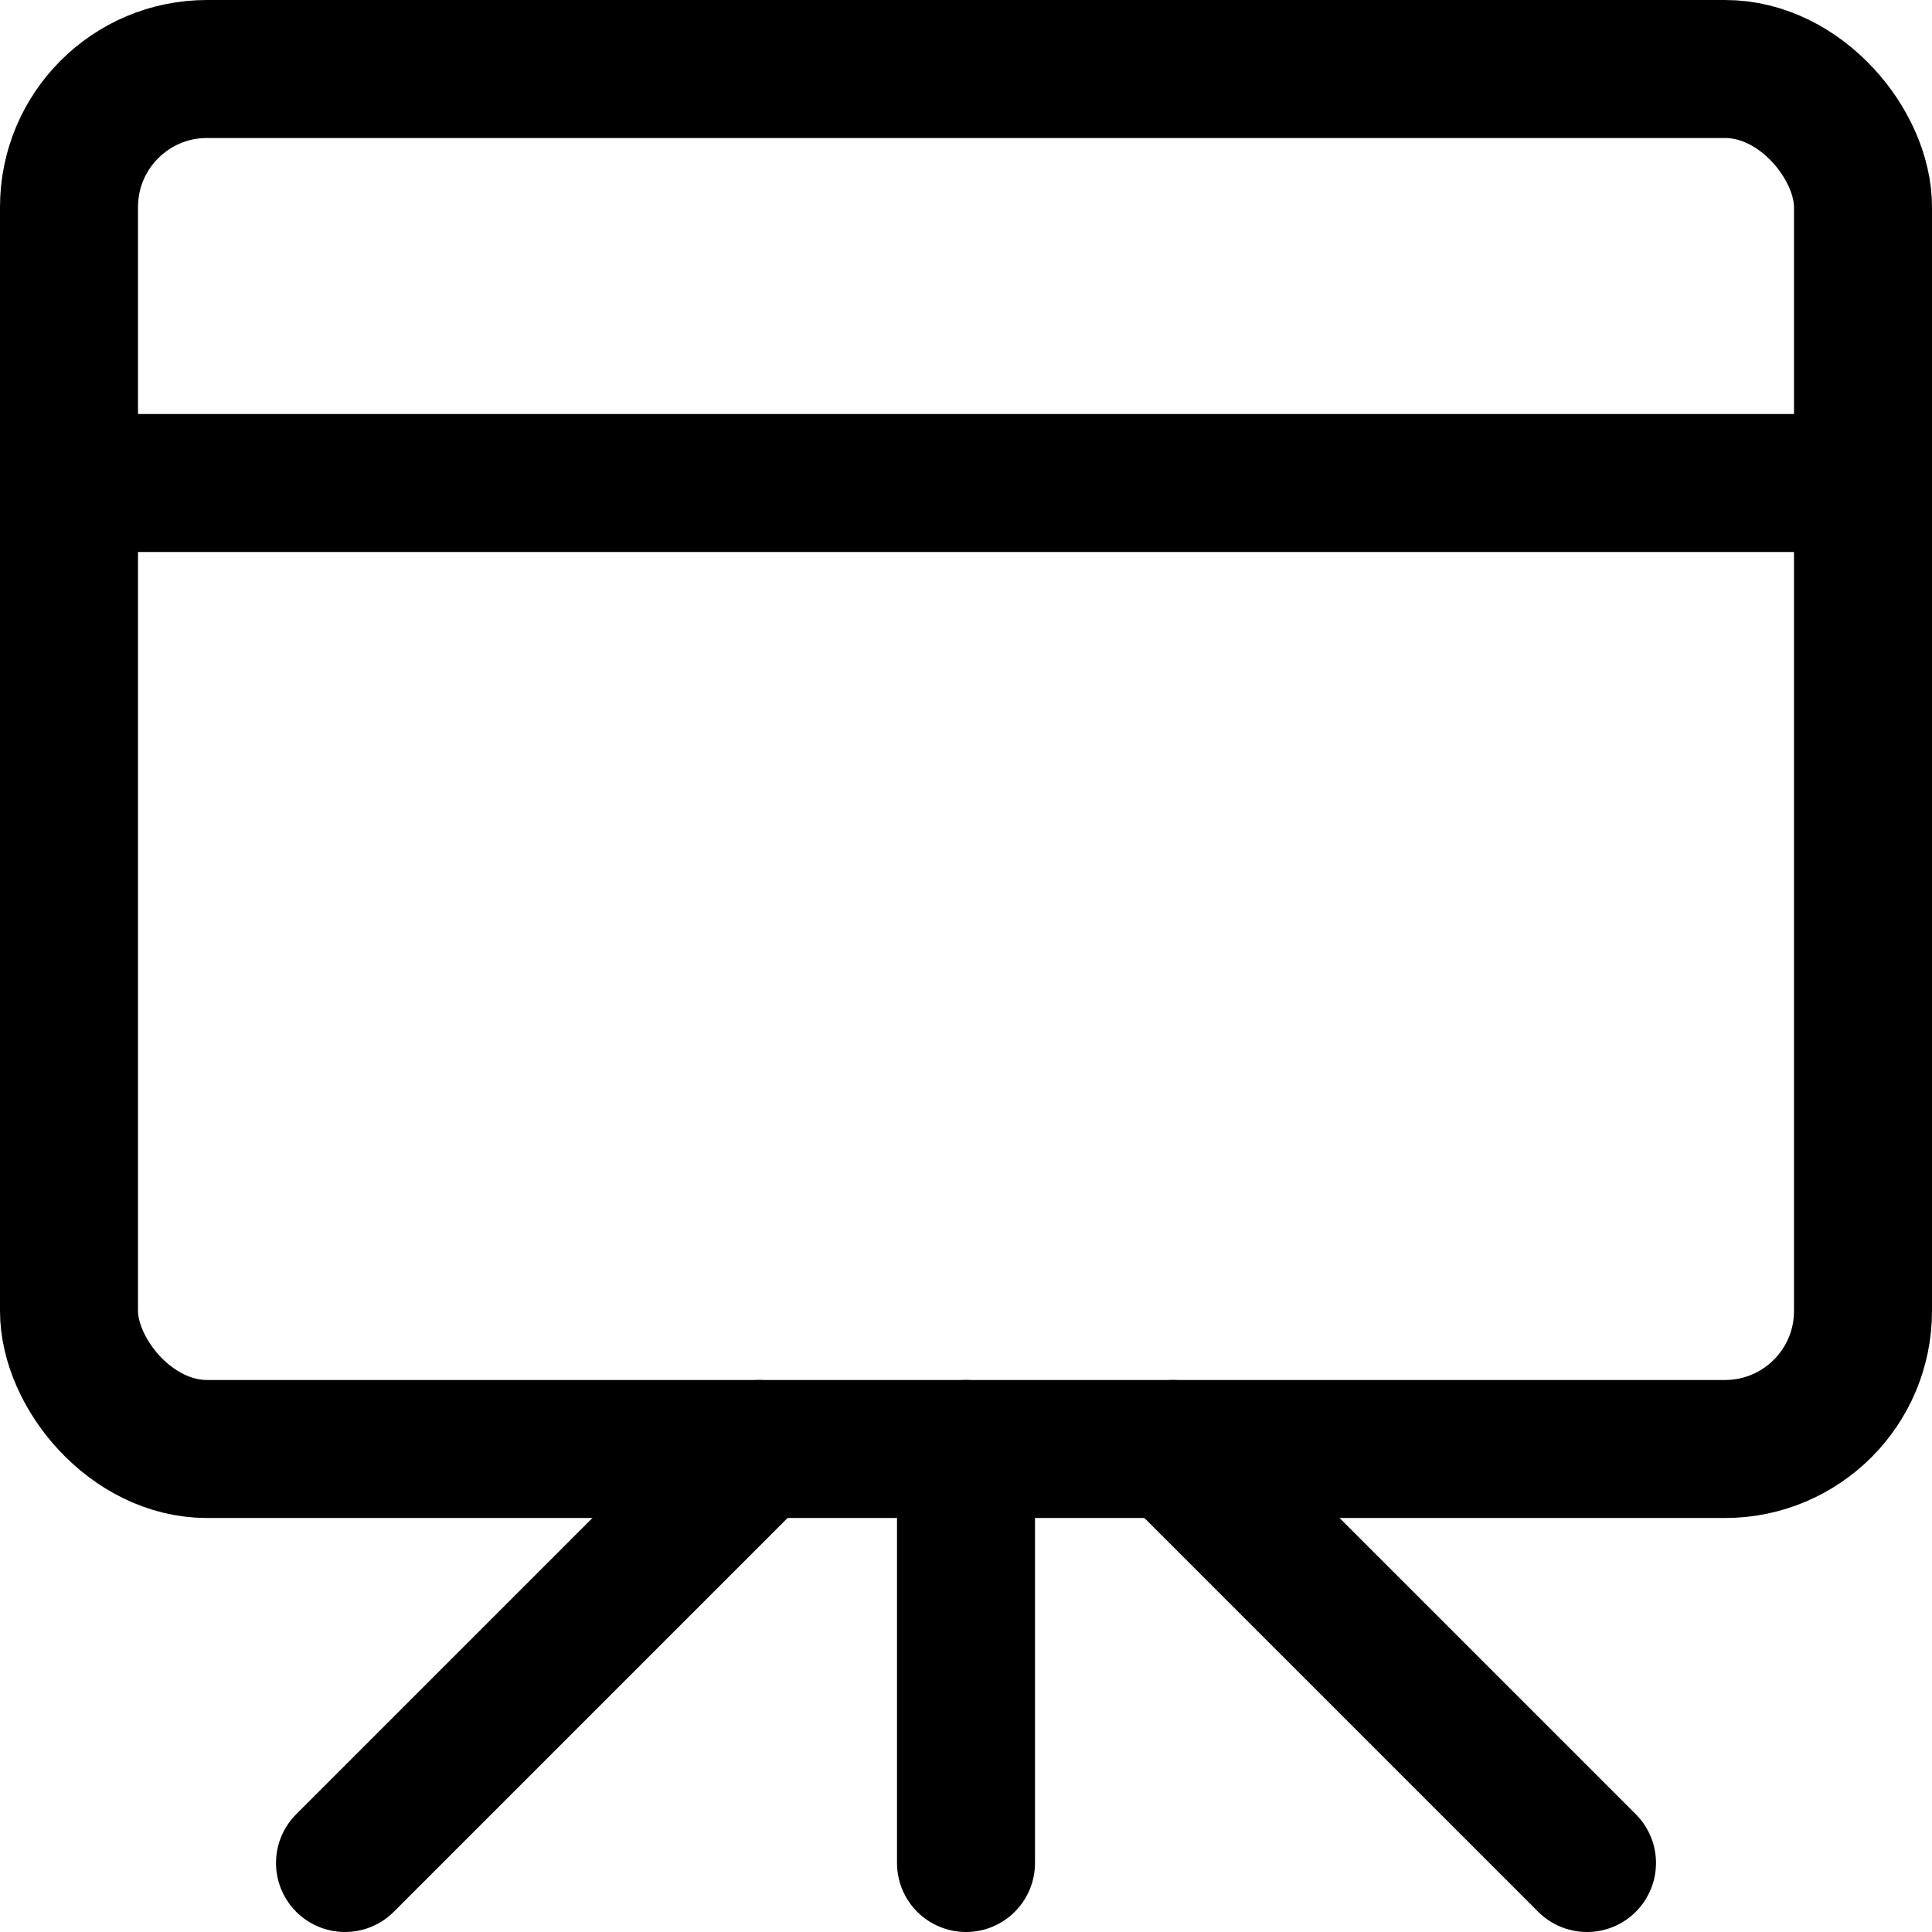 <svg xmlns="http://www.w3.org/2000/svg" viewBox="0 0 14 14">
  <g>
    <rect x="0.5" y="0.5" width="13" height="10" rx="1" style="fill: none;stroke: #000001;stroke-linecap: round;stroke-linejoin: round"/>
    <line x1="0.5" y1="3.5" x2="13.5" y2="3.5" style="fill: none;stroke: #000001;stroke-linecap: round;stroke-linejoin: round"/>
    <line x1="7" y1="10.5" x2="7" y2="13.5" style="fill: none;stroke: #000001;stroke-linecap: round;stroke-linejoin: round"/>
    <line x1="5.5" y1="10.5" x2="2.5" y2="13.5" style="fill: none;stroke: #000001;stroke-linecap: round;stroke-linejoin: round"/>
    <line x1="8.5" y1="10.5" x2="11.5" y2="13.5" style="fill: none;stroke: #000001;stroke-linecap: round;stroke-linejoin: round"/>
  </g>
</svg>

